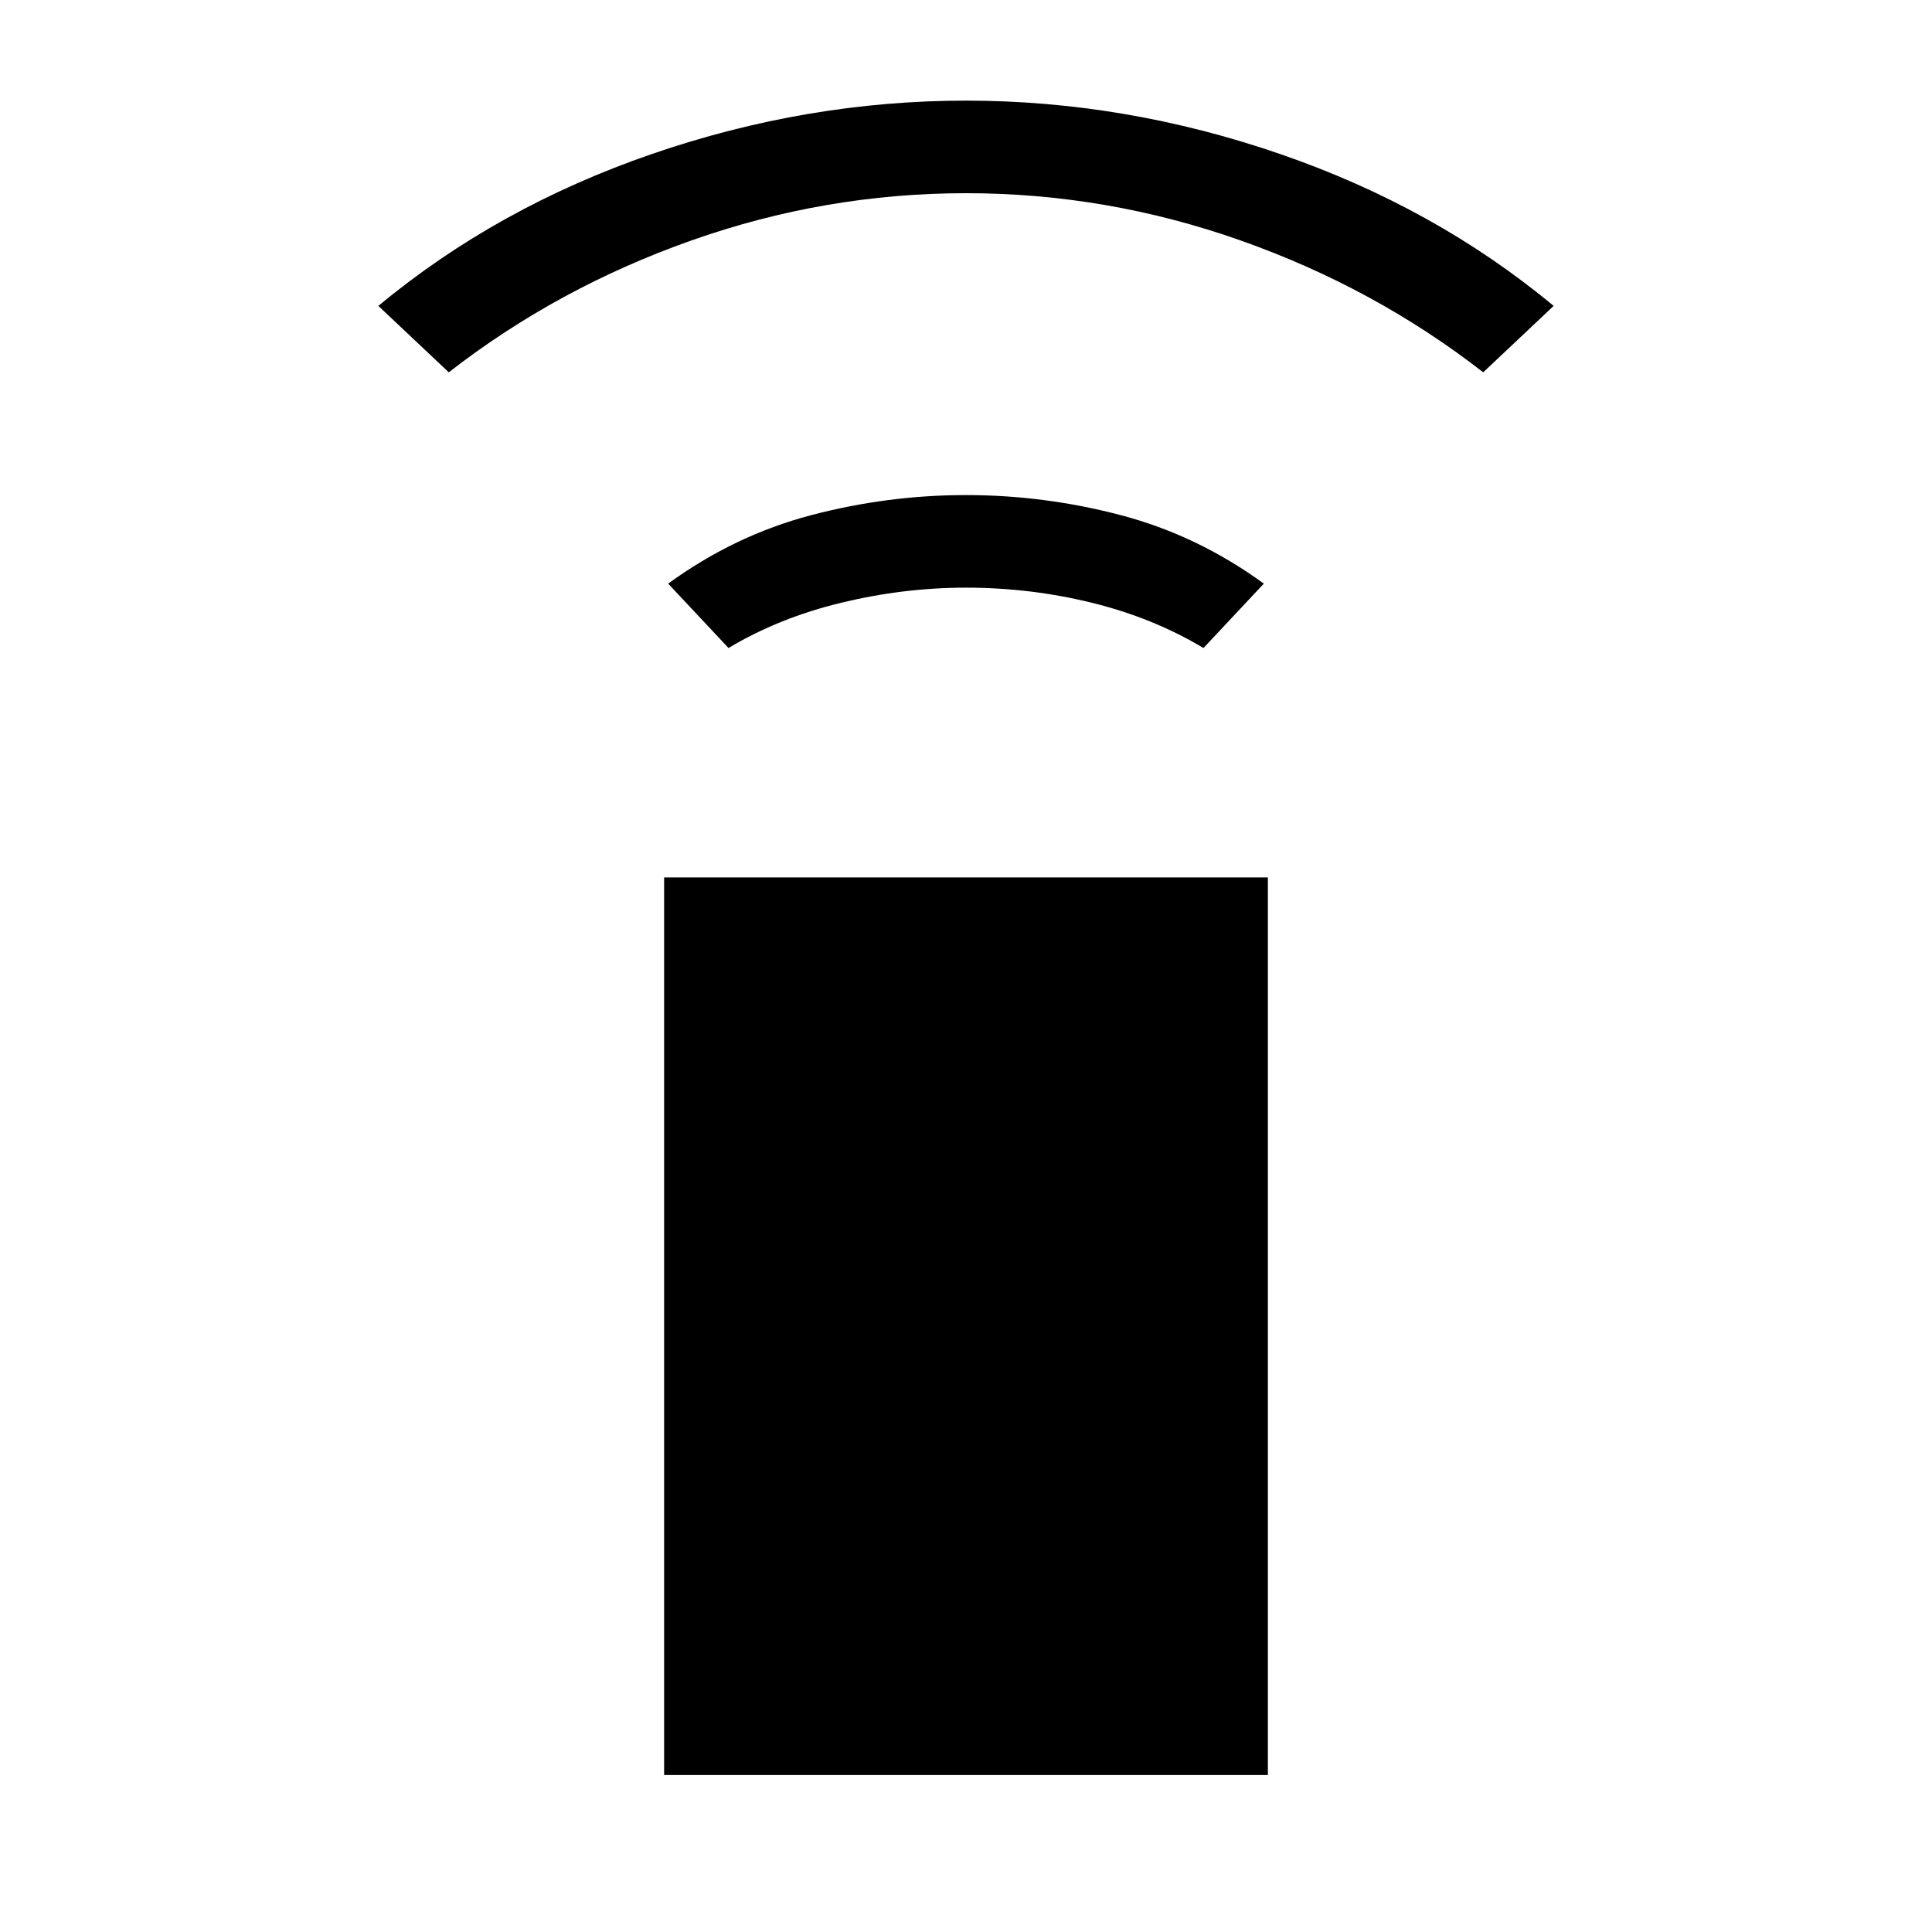 <svg xmlns="http://www.w3.org/2000/svg" height="20" viewBox="0 -960 960 960" width="20"><path d="m362-638-30-32q33-24 71-34t77-10q39 0 77 10t71 34l-30 32q-25-15-55.5-22.5T480-668q-31 0-62 7.5T362-638ZM223-775l-35-33q59-49 136-75.5T480-910q79 0 156 26.5T772-808l-35 33q-54-42-120.5-65.5T480-864q-70 0-136.5 23.5T223-775ZM330-78v-446h300v446H330Z"/></svg>